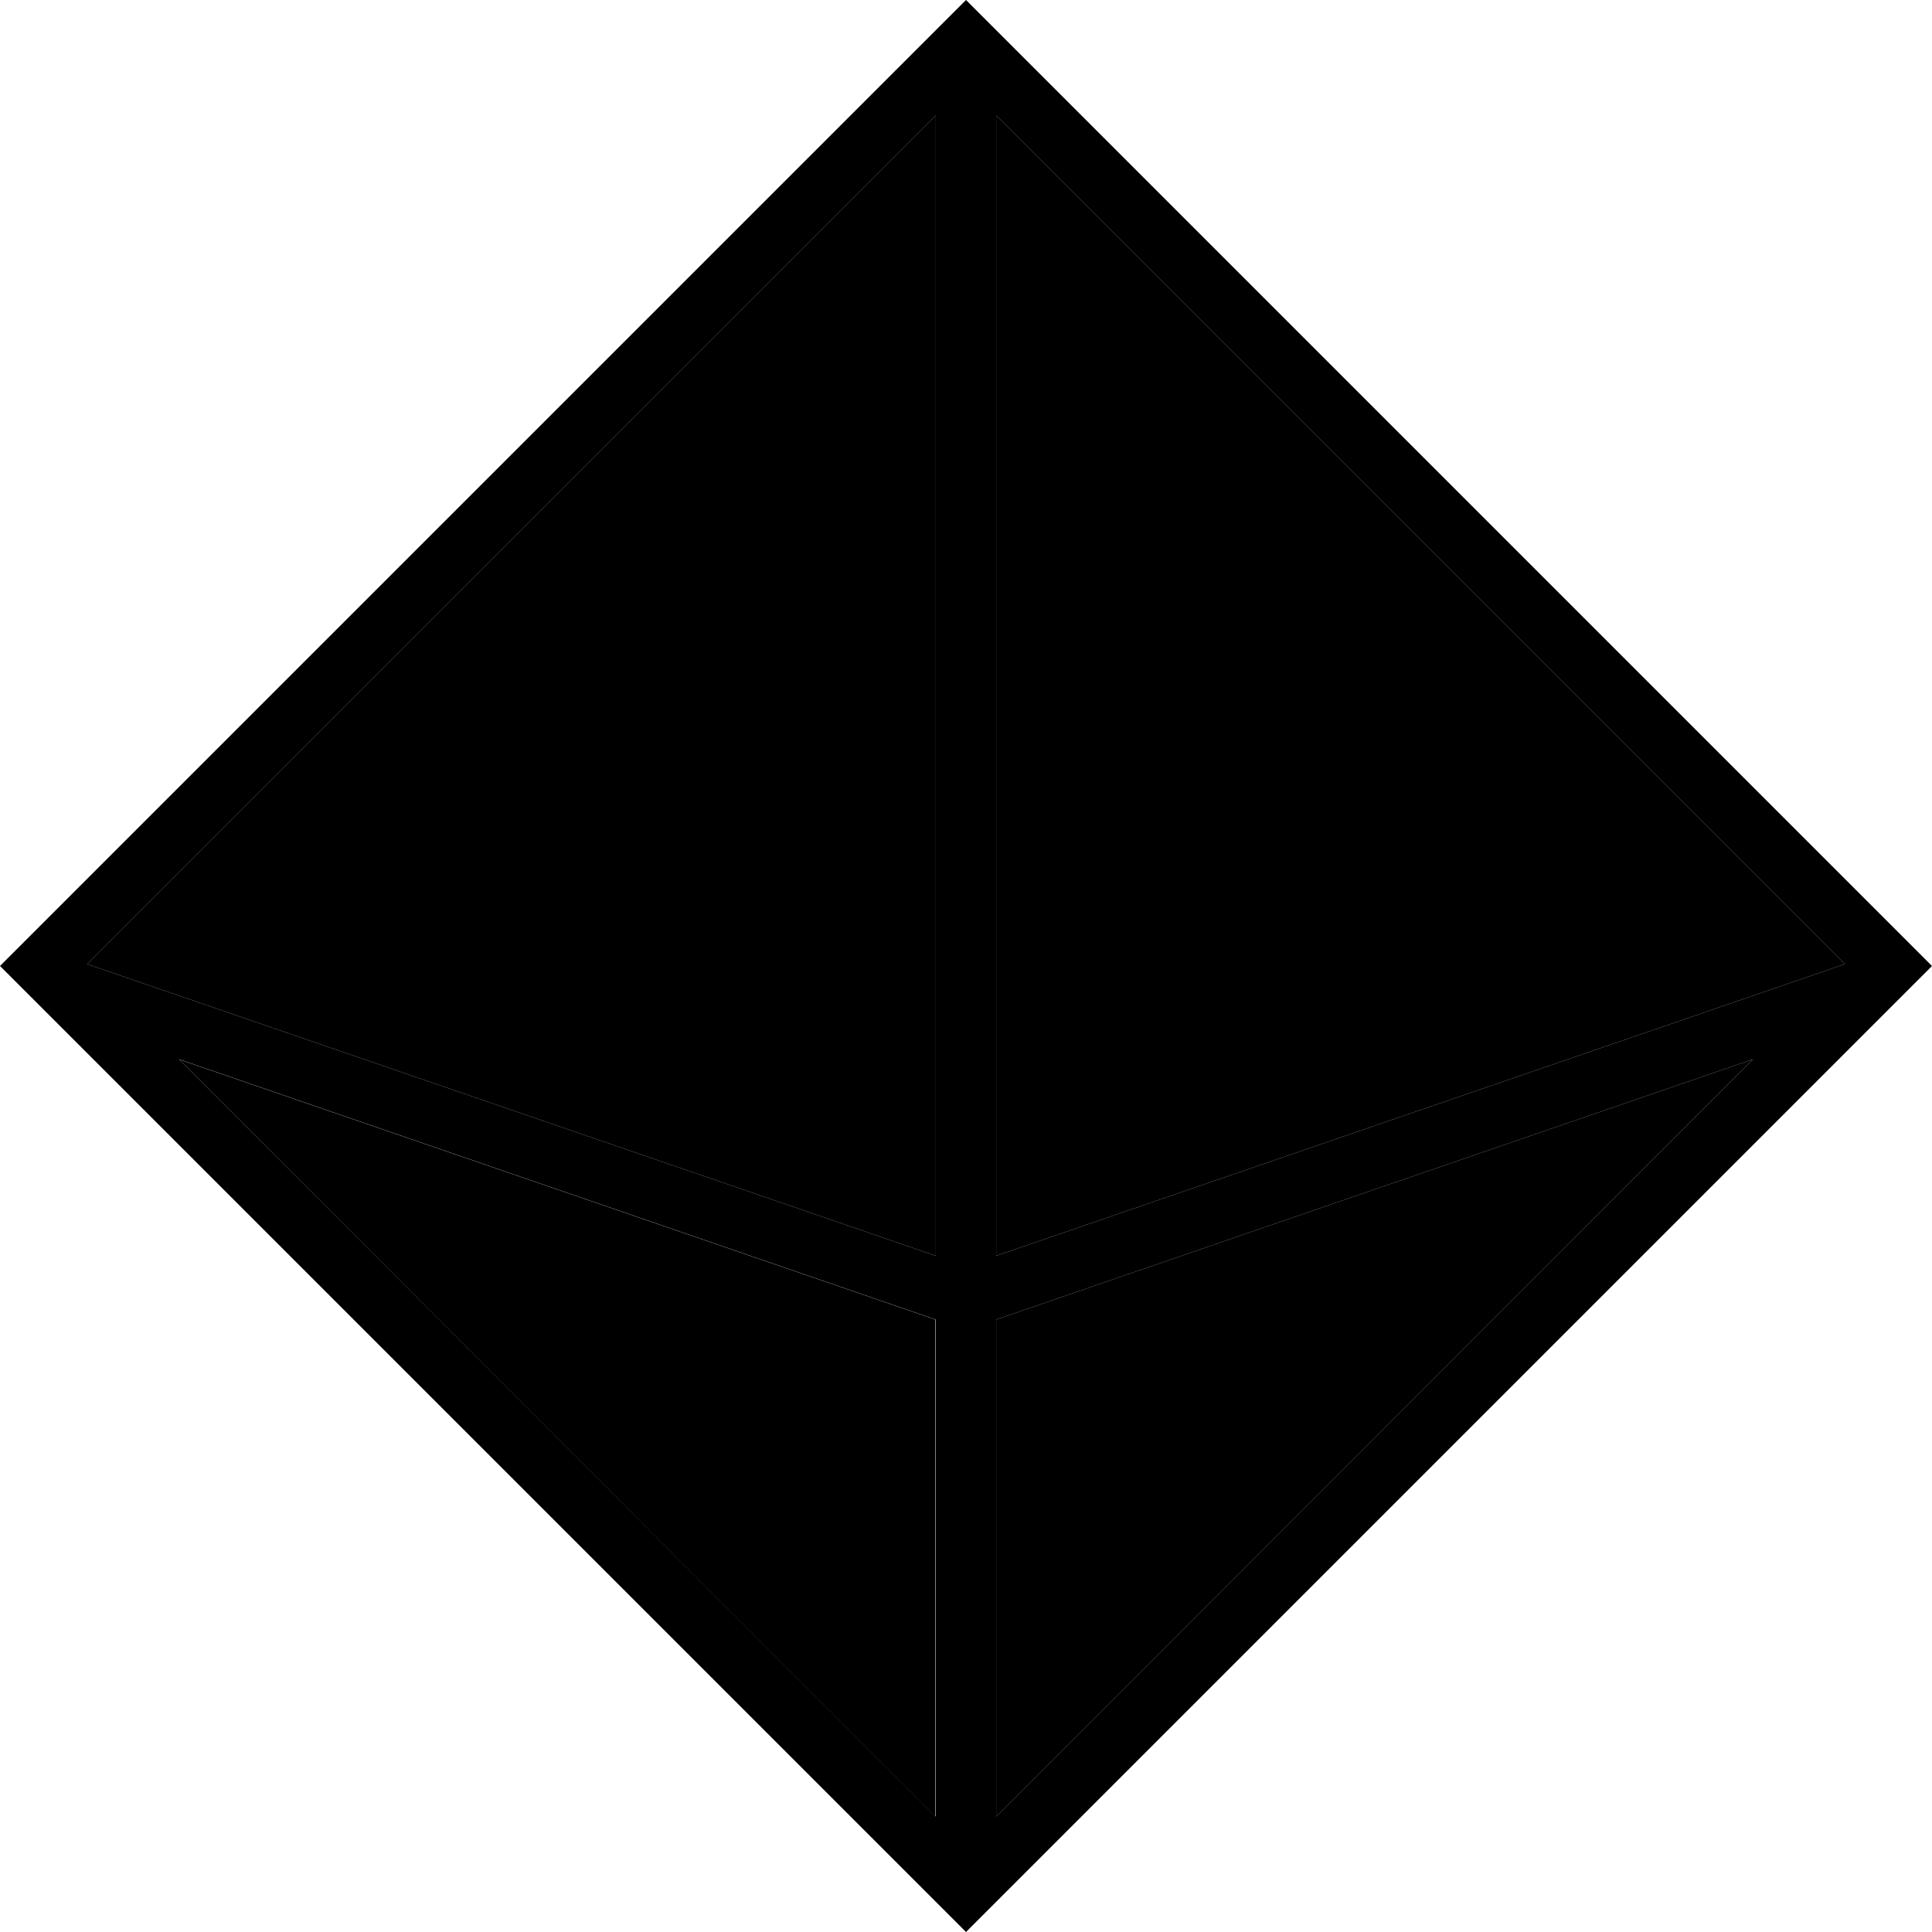 <svg xmlns="http://www.w3.org/2000/svg" width="24" height="24" viewBox="0 0 512 512"><path class="pr-icon-duotone-secondary" d="M23.1 255.5L248 30.6l0 302.2L23.1 255.5zm24.2 25.2l200.6 69 0 131.7L47.4 280.7zM264 30.6L488.9 255.5 264 332.8l0-302.2zm0 319.1l200.6-69L264 481.4l0-131.7z"/><path class="pr-icon-duotone-primary" d="M248 504l8 8 8-8 3.3-3.3L499.1 268.9l1.6-1.6L512 256l-6.3-6.3-5-5L267.3 11.3 264 8l-8-8-8 8-3.3 3.3L11.3 244.7l-5 5L0 256l11.3 11.3 1.6 1.6L244.7 500.7 248 504zm0-22.6L47.4 280.7l200.6 69 0 131.7zM23.1 255.5L248 30.6l0 302.2L23.1 255.5zM264 30.6L488.9 255.5 264 332.8l0-302.2zm0 319.1l200.6-69L264 481.4l0-131.7z"/></svg>